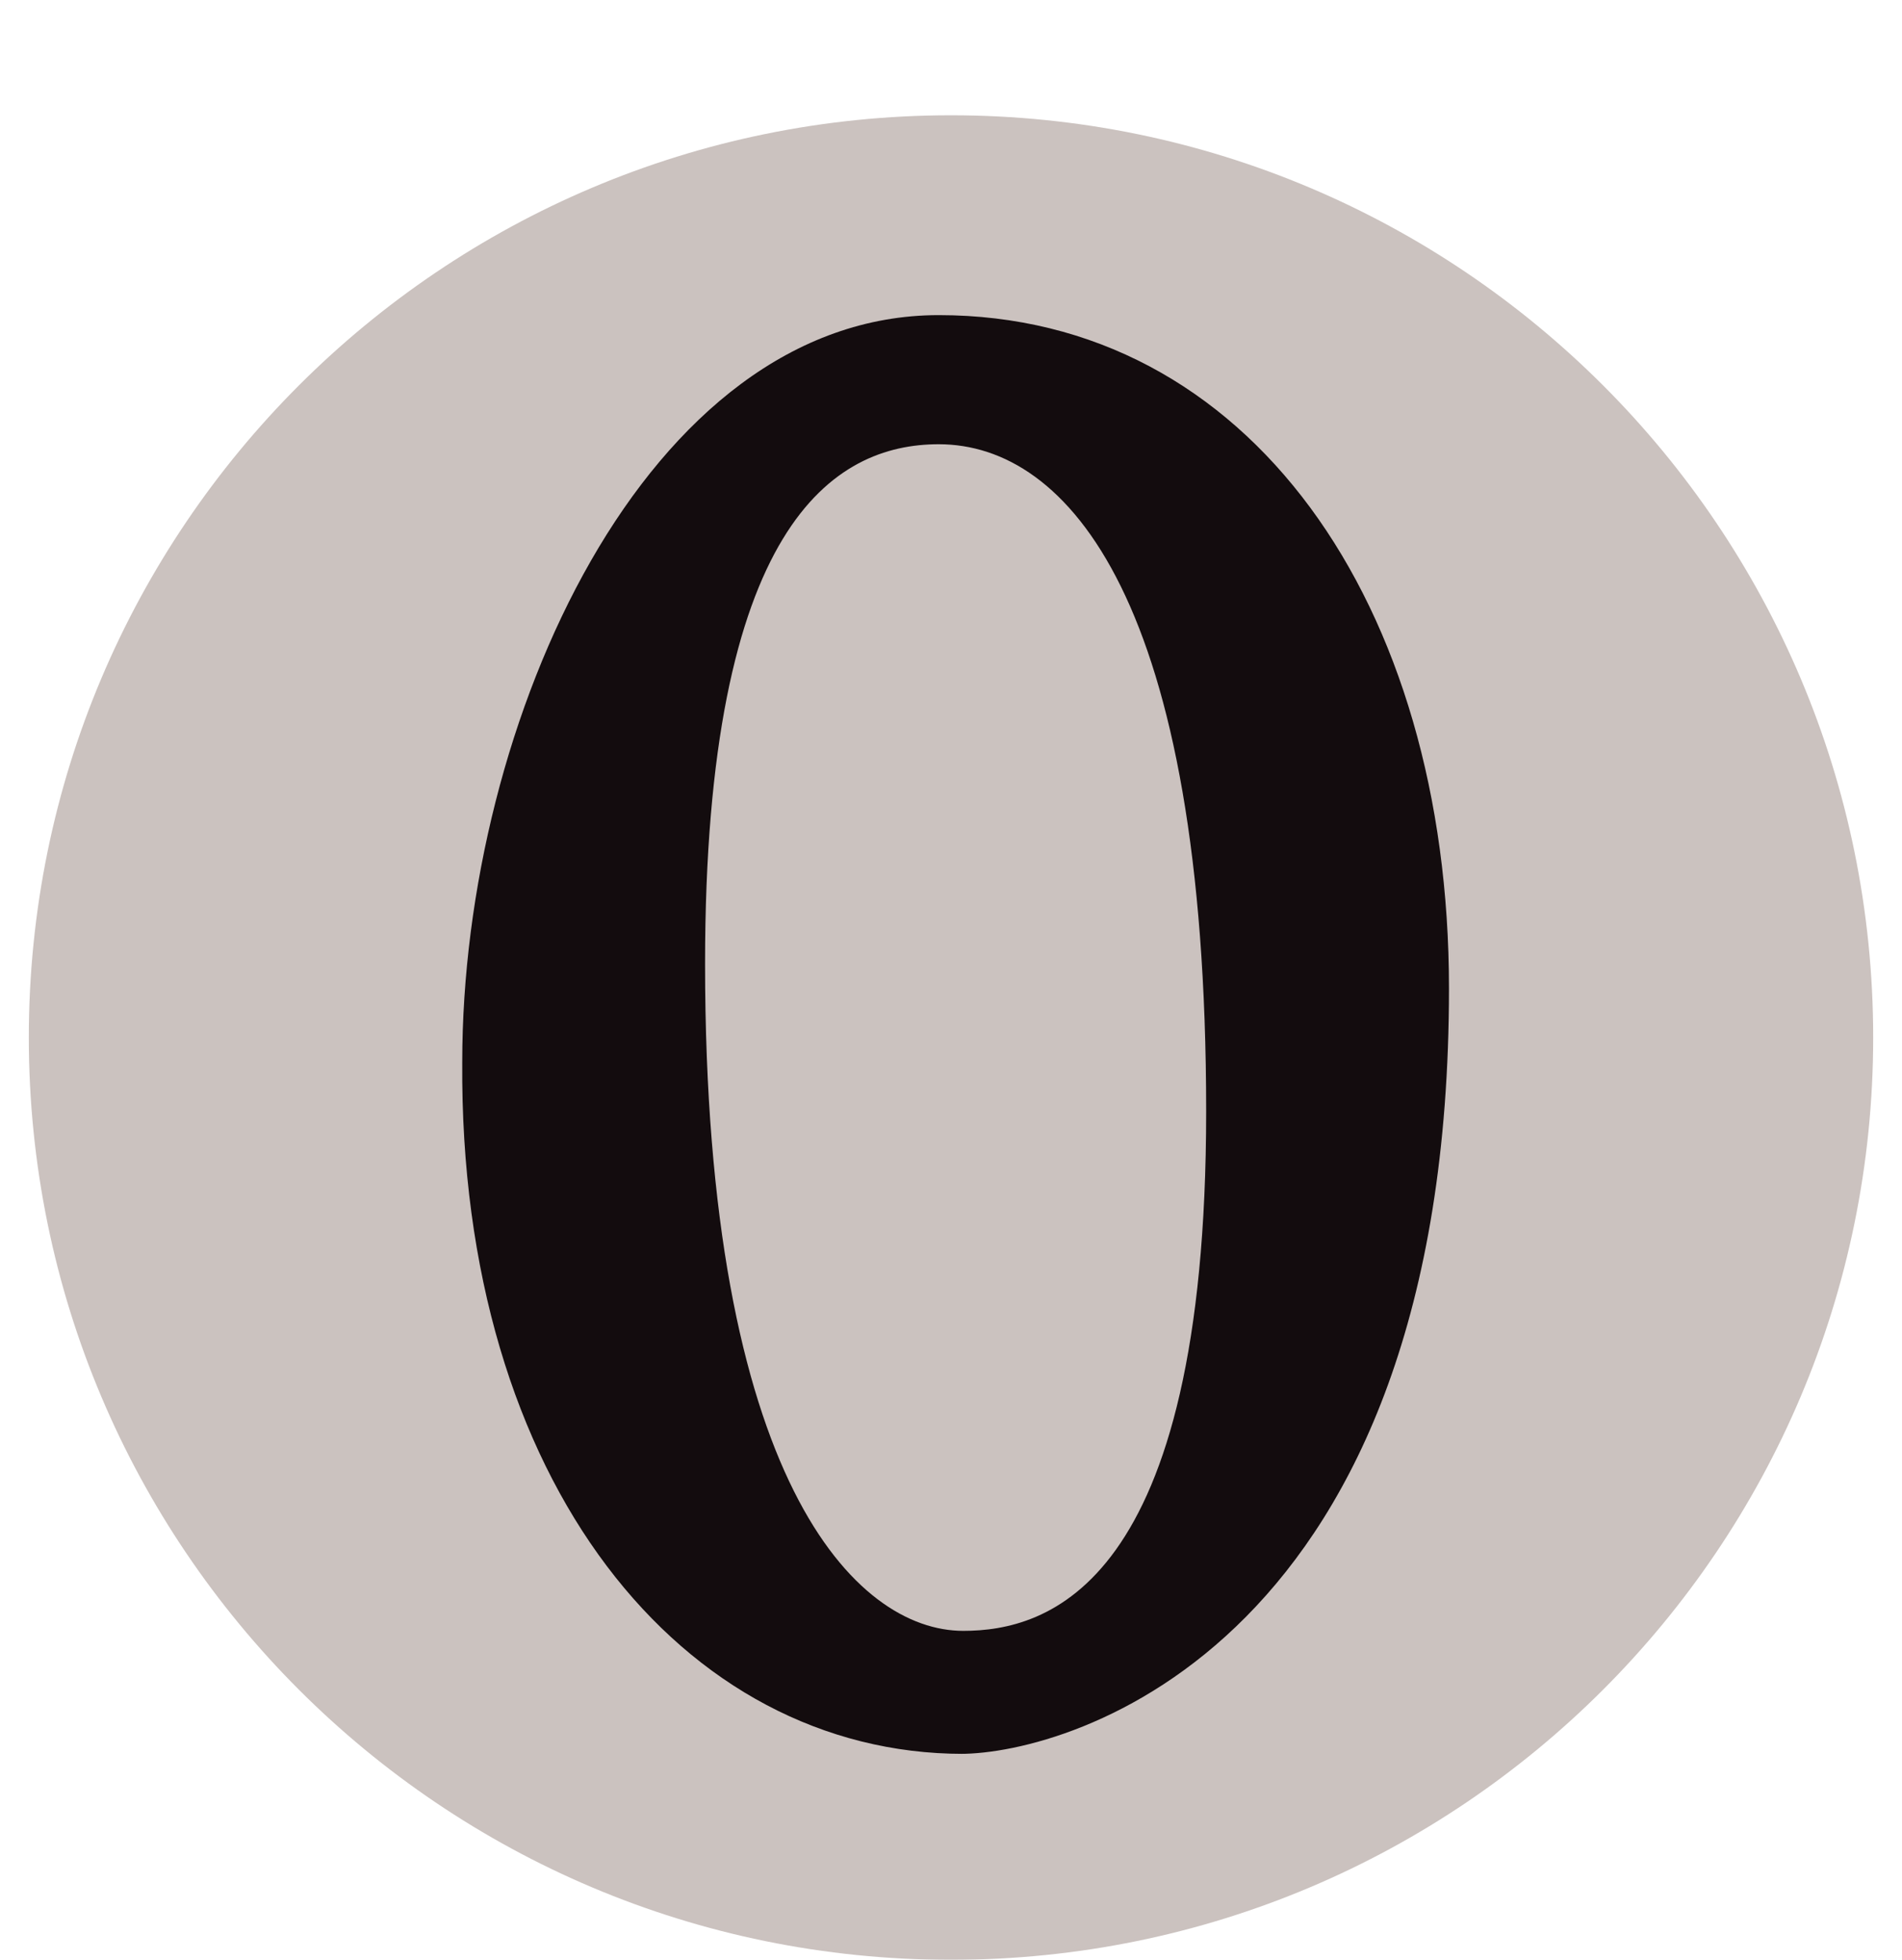 <svg width="33" height="34" viewBox="0 0 33 34" fill="none" xmlns="http://www.w3.org/2000/svg">
<g filter="url(#filter0_d_8_253)">
<path d="M17 32C25.837 32 33 24.837 33 16C33 7.163 25.837 0 17 0C8.163 0 1 7.163 1 16C1 24.837 8.163 32 17 32Z" fill="#CBC2BF"/>
<path d="M17.213 26.293C18.653 26.293 21.427 25.547 21.427 17.28C21.427 8.427 19.027 5.707 16.787 5.707C14.973 5.707 12.733 7.093 12.733 14.72C12.733 23.68 15.347 26.293 17.213 26.293ZM17.213 28.427C12.36 28.427 8.467 23.733 8.52 16.427C8.52 10.507 11.72 3.467 16.787 3.467C22.173 3.467 25.64 8.48 25.64 15.147C25.64 26.507 19.08 28.427 17.16 28.427" fill="#130C0E"/>
</g>
<defs>
<filter id="filter0_d_8_253" x="0.5" y="0" width="32.5" height="34" filterUnits="userSpaceOnUse" color-interpolation-filters="sRGB">
<feFlood flood-opacity="0" result="BackgroundImageFix"/>
<feColorMatrix in="SourceAlpha" type="matrix" values="0 0 0 0 0 0 0 0 0 0 0 0 0 0 0 0 0 0 127 0" result="hardAlpha"/>
<feOffset dx="-0.5" dy="2"/>
<feColorMatrix type="matrix" values="0 0 0 0 0 0 0 0 0 0 0 0 0 0 0 0 0 0 1 0"/>
<feBlend mode="normal" in2="BackgroundImageFix" result="effect1_dropShadow_8_253"/>
<feBlend mode="normal" in="SourceGraphic" in2="effect1_dropShadow_8_253" result="shape"/>
</filter>
</defs>
</svg>
